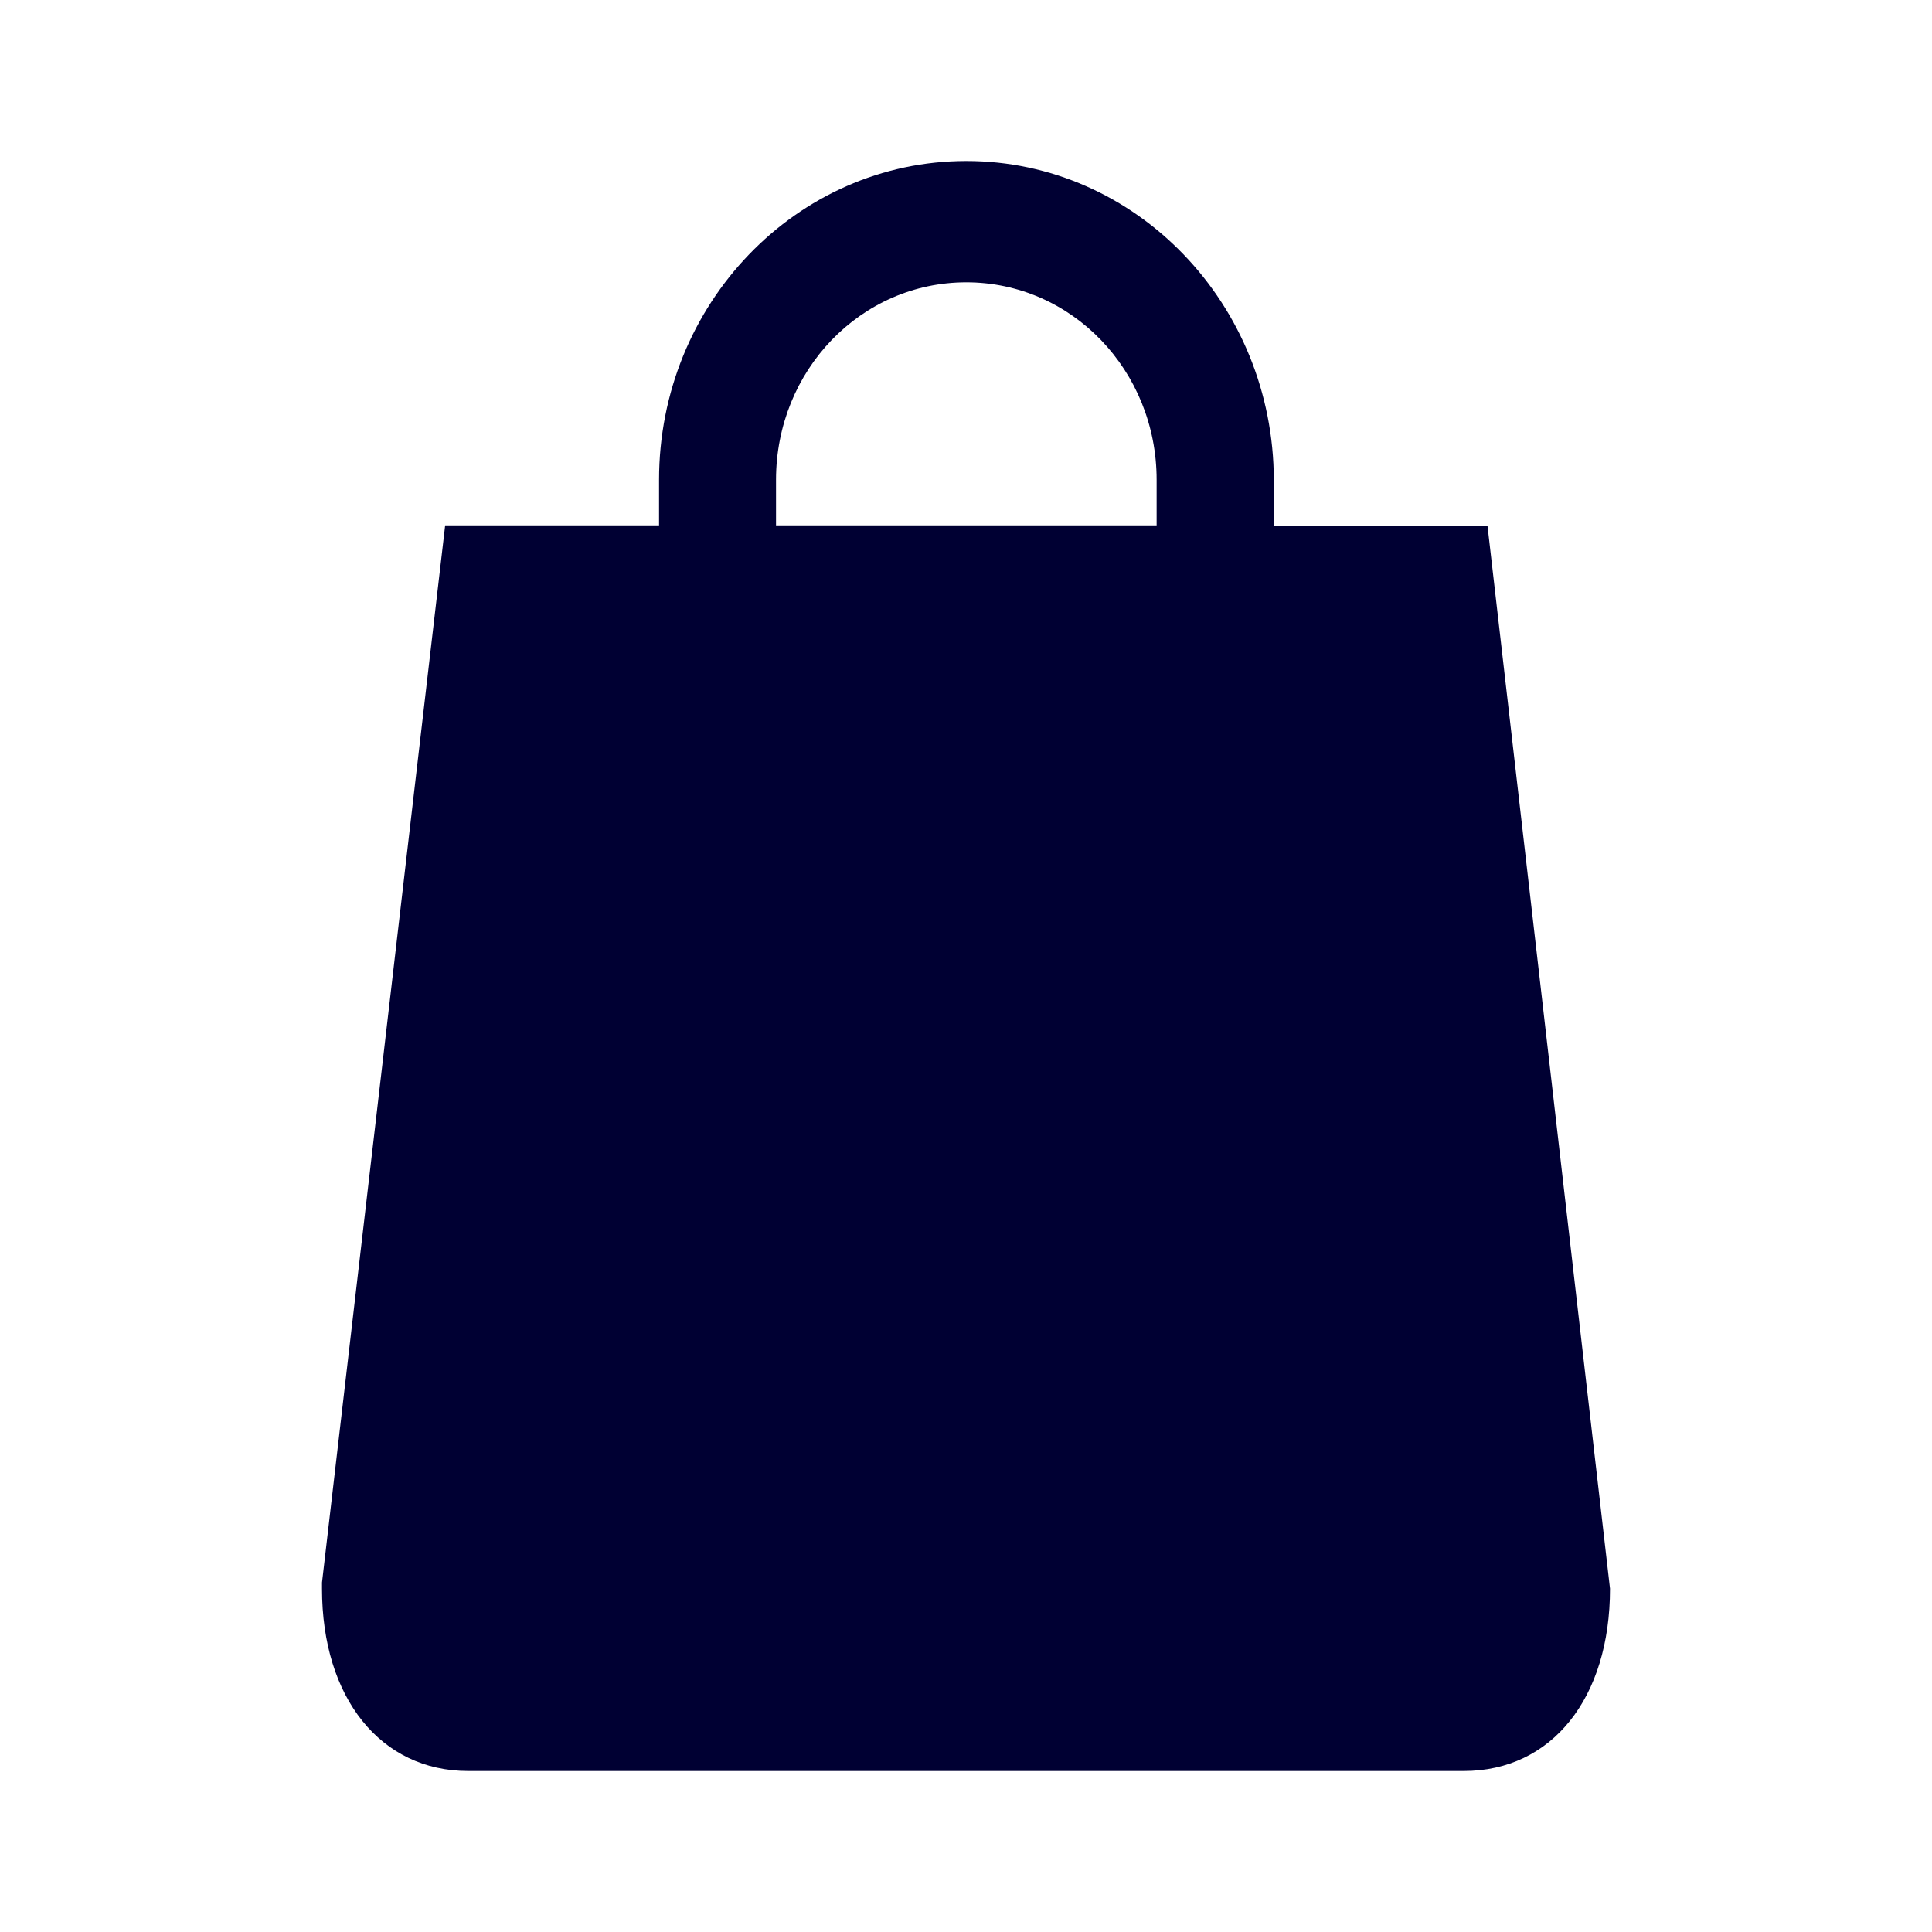 <svg width="24" height="24" viewBox="0 0 24 24" fill="none" xmlns="http://www.w3.org/2000/svg">
<path fill-rule="evenodd" clip-rule="evenodd" d="M15.824 6.53H18.478L20 19.735C20 21.094 19.278 22 18.184 22H5.816C4.73 22 4 21.094 4 19.735V19.659L5.53 6.526H8.187V5.961C8.187 3.776 9.895 2 12.004 2C14.113 2 15.82 3.776 15.824 5.965V6.53ZM12.004 3.507C10.694 3.507 9.64 4.602 9.64 5.961V6.526H14.368V5.961C14.368 4.602 13.313 3.507 12.004 3.507Z" fill="#000033"/>
</svg>

